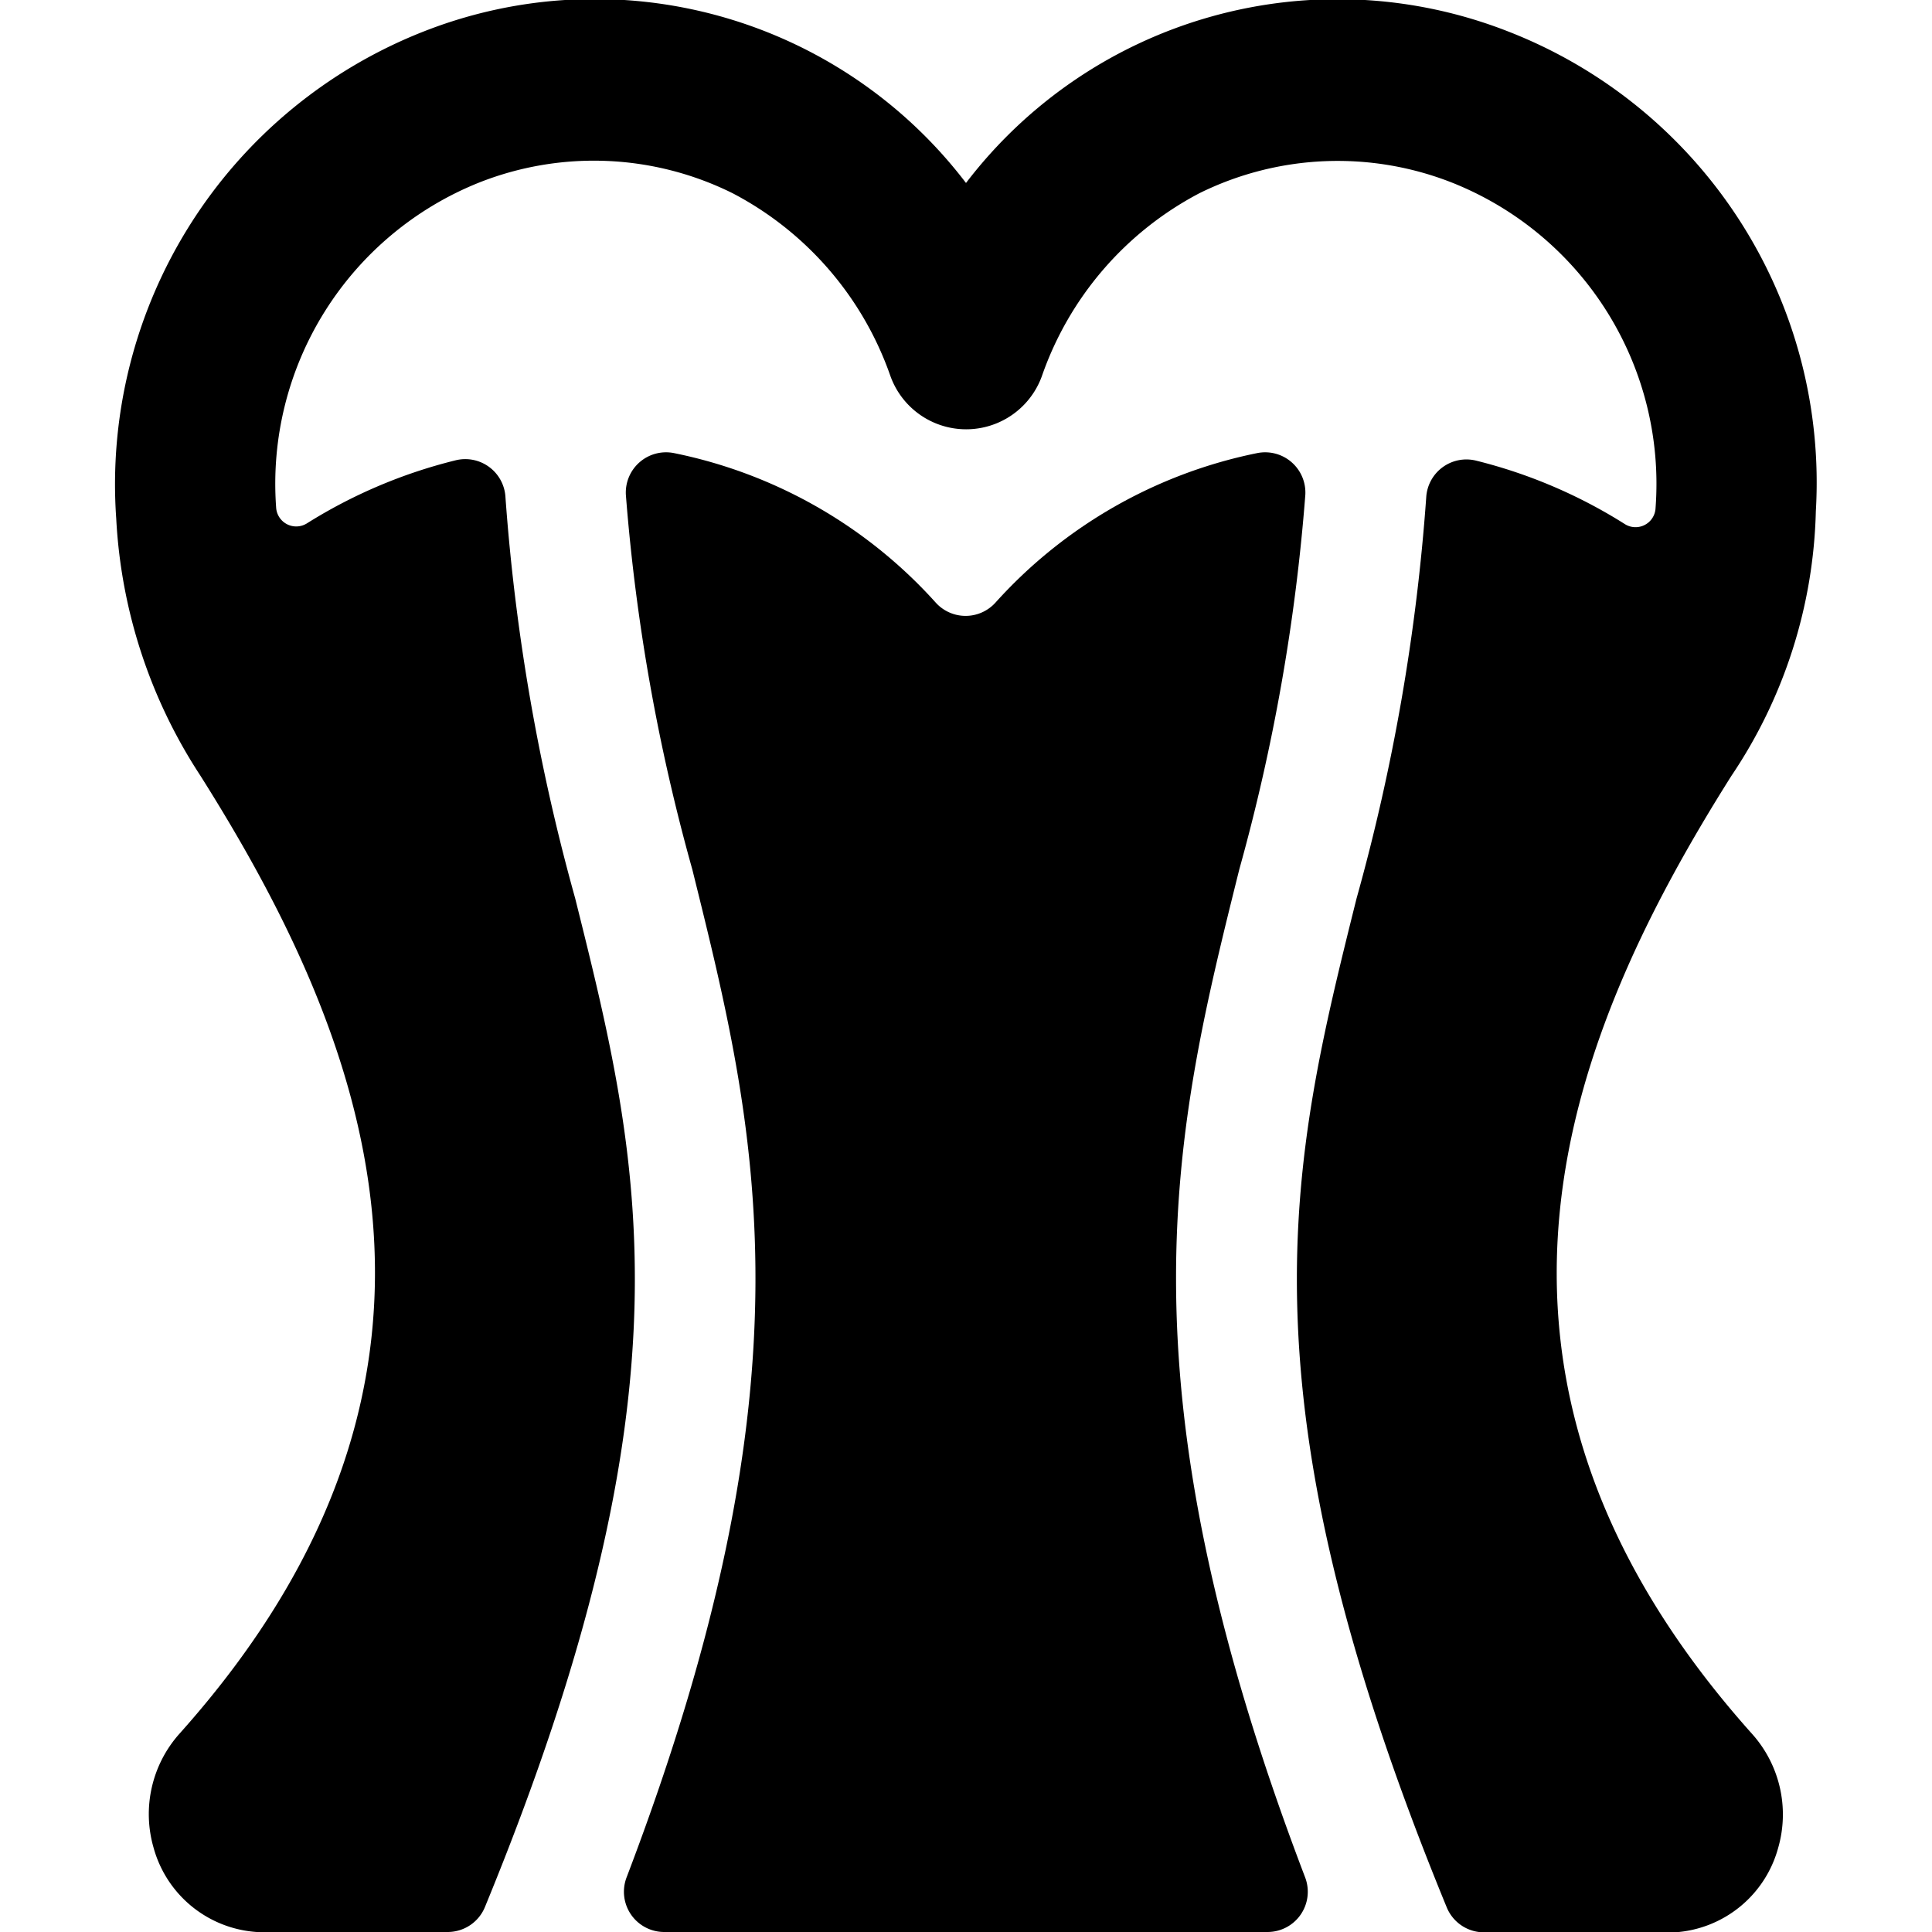 <svg id="Bold" xmlns="http://www.w3.org/2000/svg" viewBox="0 0 24 24"><title>underwear-corset-1</title><path d="M15.746,24a.5.5,0,0,0,.467-.678c-2.383-6.246-1.621-9.3-.817-12.526a24.256,24.256,0,0,0,.819-4.646.5.5,0,0,0-.6-.521,5.966,5.966,0,0,0-3.25,1.858.5.5,0,0,1-.74,0,5.965,5.965,0,0,0-3.25-1.858.5.5,0,0,0-.6.521A24.252,24.252,0,0,0,8.6,10.8c.8,3.223,1.565,6.28-.818,12.526A.5.5,0,0,0,8.25,24Z"/><path d="M22.557,6.35A6.012,6.012,0,0,0,18.73.389,5.806,5.806,0,0,0,12,2.273,5.8,5.8,0,0,0,5.266.39,6.043,6.043,0,0,0,1.444,6.444,6.432,6.432,0,0,0,2.489,9.635c2,3.17,3.778,7.387-.258,11.9a1.5,1.5,0,0,0-.324,1.415A1.428,1.428,0,0,0,3.188,24H5.562a.5.5,0,0,0,.462-.31c2.643-6.427,1.937-9.262,1.121-12.531a25.313,25.313,0,0,1-.866-4.983.5.5,0,0,0-.623-.457A6.312,6.312,0,0,0,3.815,6.5a.25.25,0,0,1-.385-.2A4.03,4.03,0,0,1,5.949,2.269,3.874,3.874,0,0,1,9.1,2.4a4.074,4.074,0,0,1,1.962,2.274,1,1,0,0,0,1.88,0A4.074,4.074,0,0,1,14.9,2.4a3.876,3.876,0,0,1,3.146-.128,4.026,4.026,0,0,1,2.52,4.037.249.249,0,0,1-.384.2,6.3,6.3,0,0,0-1.842-.786.5.5,0,0,0-.623.457,25.167,25.167,0,0,1-.866,4.983c-.815,3.269-1.521,6.1,1.121,12.531a.5.5,0,0,0,.463.31h2.373a1.426,1.426,0,0,0,1.281-1.049,1.5,1.5,0,0,0-.325-1.417c-4.035-4.512-2.256-8.728-.256-11.9A6.143,6.143,0,0,0,22.557,6.35Z"/></svg>